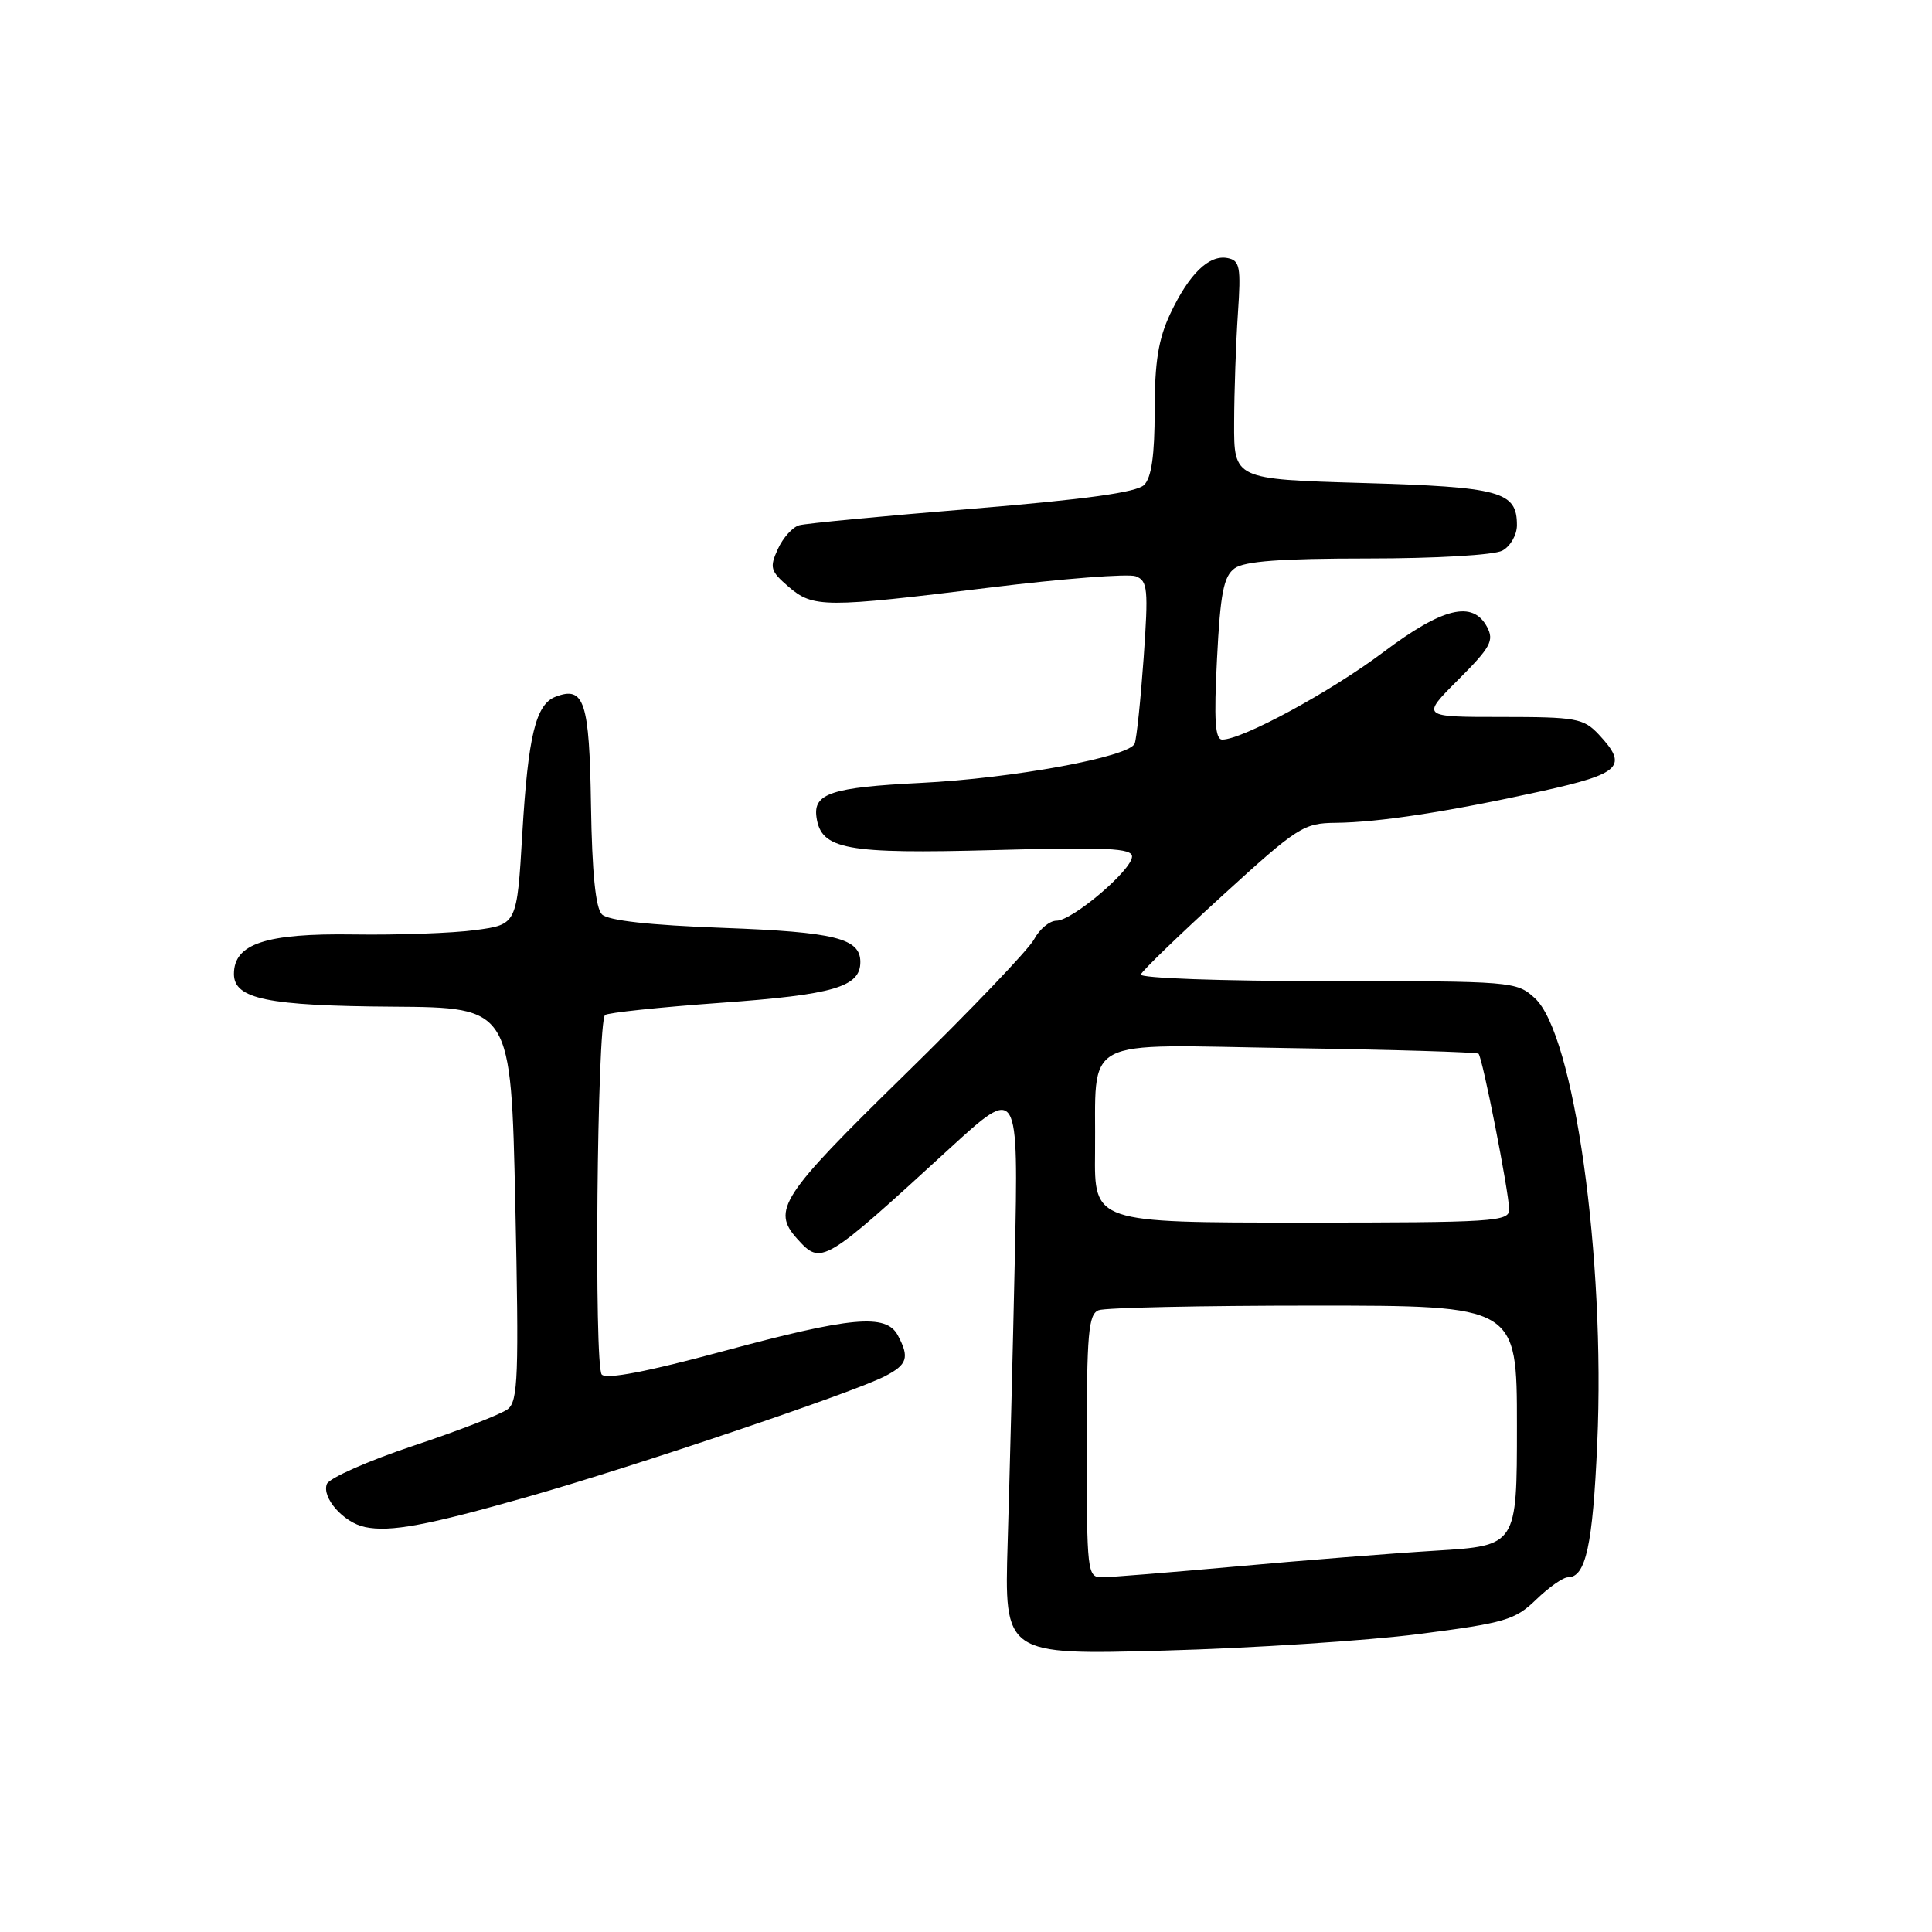 <?xml version="1.0" encoding="UTF-8" standalone="no"?>
<!DOCTYPE svg PUBLIC "-//W3C//DTD SVG 1.1//EN" "http://www.w3.org/Graphics/SVG/1.1/DTD/svg11.dtd" >
<svg xmlns="http://www.w3.org/2000/svg" xmlns:xlink="http://www.w3.org/1999/xlink" version="1.1" viewBox="0 0 256 256">
 <g >
 <path fill="currentColor"
d=" M 188.00 216.52 C 199.43 215.05 200.75 214.66 203.54 211.96 C 205.22 210.33 207.12 209.00 207.76 209.00 C 210.12 209.00 211.05 204.76 211.64 191.28 C 212.74 166.65 208.57 136.98 203.36 132.25 C 200.94 130.04 200.42 130.00 175.86 130.00 C 161.81 130.00 150.98 129.61 151.17 129.12 C 151.35 128.63 156.22 123.92 162.00 118.65 C 171.96 109.56 172.73 109.07 177.00 109.03 C 182.73 108.97 191.89 107.56 204.25 104.84 C 214.82 102.50 215.79 101.54 211.83 97.31 C 209.82 95.18 208.84 95.00 198.97 95.00 C 188.29 95.00 188.29 95.00 193.22 90.07 C 197.52 85.77 198.00 84.88 197.04 83.07 C 195.14 79.52 191.17 80.49 183.25 86.45 C 176.35 91.64 164.63 98.00 161.96 98.00 C 161.01 98.00 160.84 95.49 161.26 87.31 C 161.70 78.60 162.14 76.37 163.59 75.31 C 164.89 74.36 169.76 74.00 181.26 74.00 C 190.29 74.00 197.97 73.55 199.07 72.96 C 200.13 72.39 201.00 70.88 201.00 69.59 C 201.00 65.12 198.87 64.53 180.60 64.00 C 163.50 63.50 163.50 63.50 163.53 56.00 C 163.54 51.88 163.77 45.36 164.03 41.53 C 164.45 35.38 164.29 34.52 162.68 34.20 C 160.22 33.70 157.56 36.28 155.06 41.59 C 153.49 44.94 153.00 47.97 153.00 54.42 C 153.00 60.32 152.58 63.28 151.60 64.26 C 150.61 65.24 143.88 66.17 128.85 67.41 C 117.11 68.37 106.78 69.35 105.90 69.60 C 105.02 69.84 103.75 71.26 103.07 72.75 C 101.95 75.20 102.08 75.67 104.47 77.73 C 107.75 80.55 109.19 80.56 131.13 77.86 C 140.82 76.67 149.54 75.99 150.50 76.36 C 152.08 76.97 152.18 78.04 151.54 87.17 C 151.14 92.75 150.61 97.86 150.35 98.53 C 149.67 100.29 134.20 103.14 122.00 103.74 C 110.18 104.33 107.73 105.13 108.19 108.29 C 108.80 112.57 112.08 113.17 131.75 112.64 C 146.66 112.23 150.00 112.39 150.00 113.49 C 150.00 115.28 142.09 122.00 139.99 122.00 C 139.08 122.00 137.74 123.11 137.02 124.47 C 136.29 125.83 128.56 133.91 119.85 142.43 C 103.45 158.47 102.21 160.36 105.65 164.17 C 108.83 167.68 109.06 167.55 125.85 152.16 C 134.95 143.83 134.95 143.83 134.47 166.66 C 134.20 179.22 133.77 196.20 133.52 204.40 C 133.07 219.29 133.07 219.29 154.28 218.71 C 165.95 218.39 181.12 217.40 188.00 216.52 Z  M 70.00 198.31 C 84.03 194.32 113.05 184.53 117.25 182.36 C 120.24 180.82 120.54 179.88 118.96 176.93 C 117.41 174.04 112.80 174.46 95.76 179.06 C 85.81 181.75 80.39 182.79 79.74 182.14 C 78.70 181.10 79.12 135.55 80.17 134.50 C 80.47 134.19 87.42 133.46 95.61 132.87 C 110.47 131.80 114.00 130.77 114.00 127.47 C 114.00 124.33 110.64 123.50 95.85 122.95 C 86.02 122.59 80.58 121.98 79.76 121.16 C 78.92 120.32 78.45 115.65 78.31 106.71 C 78.10 92.94 77.42 90.86 73.62 92.32 C 70.99 93.32 69.98 97.49 69.21 110.41 C 68.50 122.50 68.50 122.50 63.00 123.24 C 59.98 123.65 52.70 123.91 46.83 123.82 C 35.23 123.65 31.00 125.05 31.00 129.05 C 31.00 132.37 35.42 133.28 52.10 133.39 C 67.71 133.50 67.71 133.50 68.28 159.50 C 68.77 182.35 68.65 185.65 67.28 186.72 C 66.42 187.38 60.80 189.57 54.78 191.57 C 48.77 193.57 43.61 195.86 43.31 196.64 C 42.61 198.45 45.53 201.75 48.35 202.34 C 51.71 203.04 56.52 202.15 70.00 198.31 Z  M 144.00 191.61 C 144.00 176.67 144.22 174.13 145.58 173.61 C 146.45 173.27 159.28 173.00 174.08 173.00 C 201.00 173.00 201.00 173.00 201.00 188.90 C 201.00 204.81 201.00 204.81 190.25 205.47 C 184.34 205.83 172.41 206.78 163.74 207.57 C 155.06 208.35 147.08 209.00 145.99 209.00 C 144.08 209.00 144.00 208.29 144.00 191.61 Z  M 145.10 152.75 C 145.27 137.03 142.64 138.44 171.05 138.88 C 184.50 139.08 195.68 139.42 195.91 139.62 C 196.43 140.08 199.93 157.89 199.97 160.25 C 200.00 161.87 198.04 162.00 172.50 162.00 C 145.00 162.00 145.00 162.00 145.10 152.75 Z "/>
</g>
</svg>